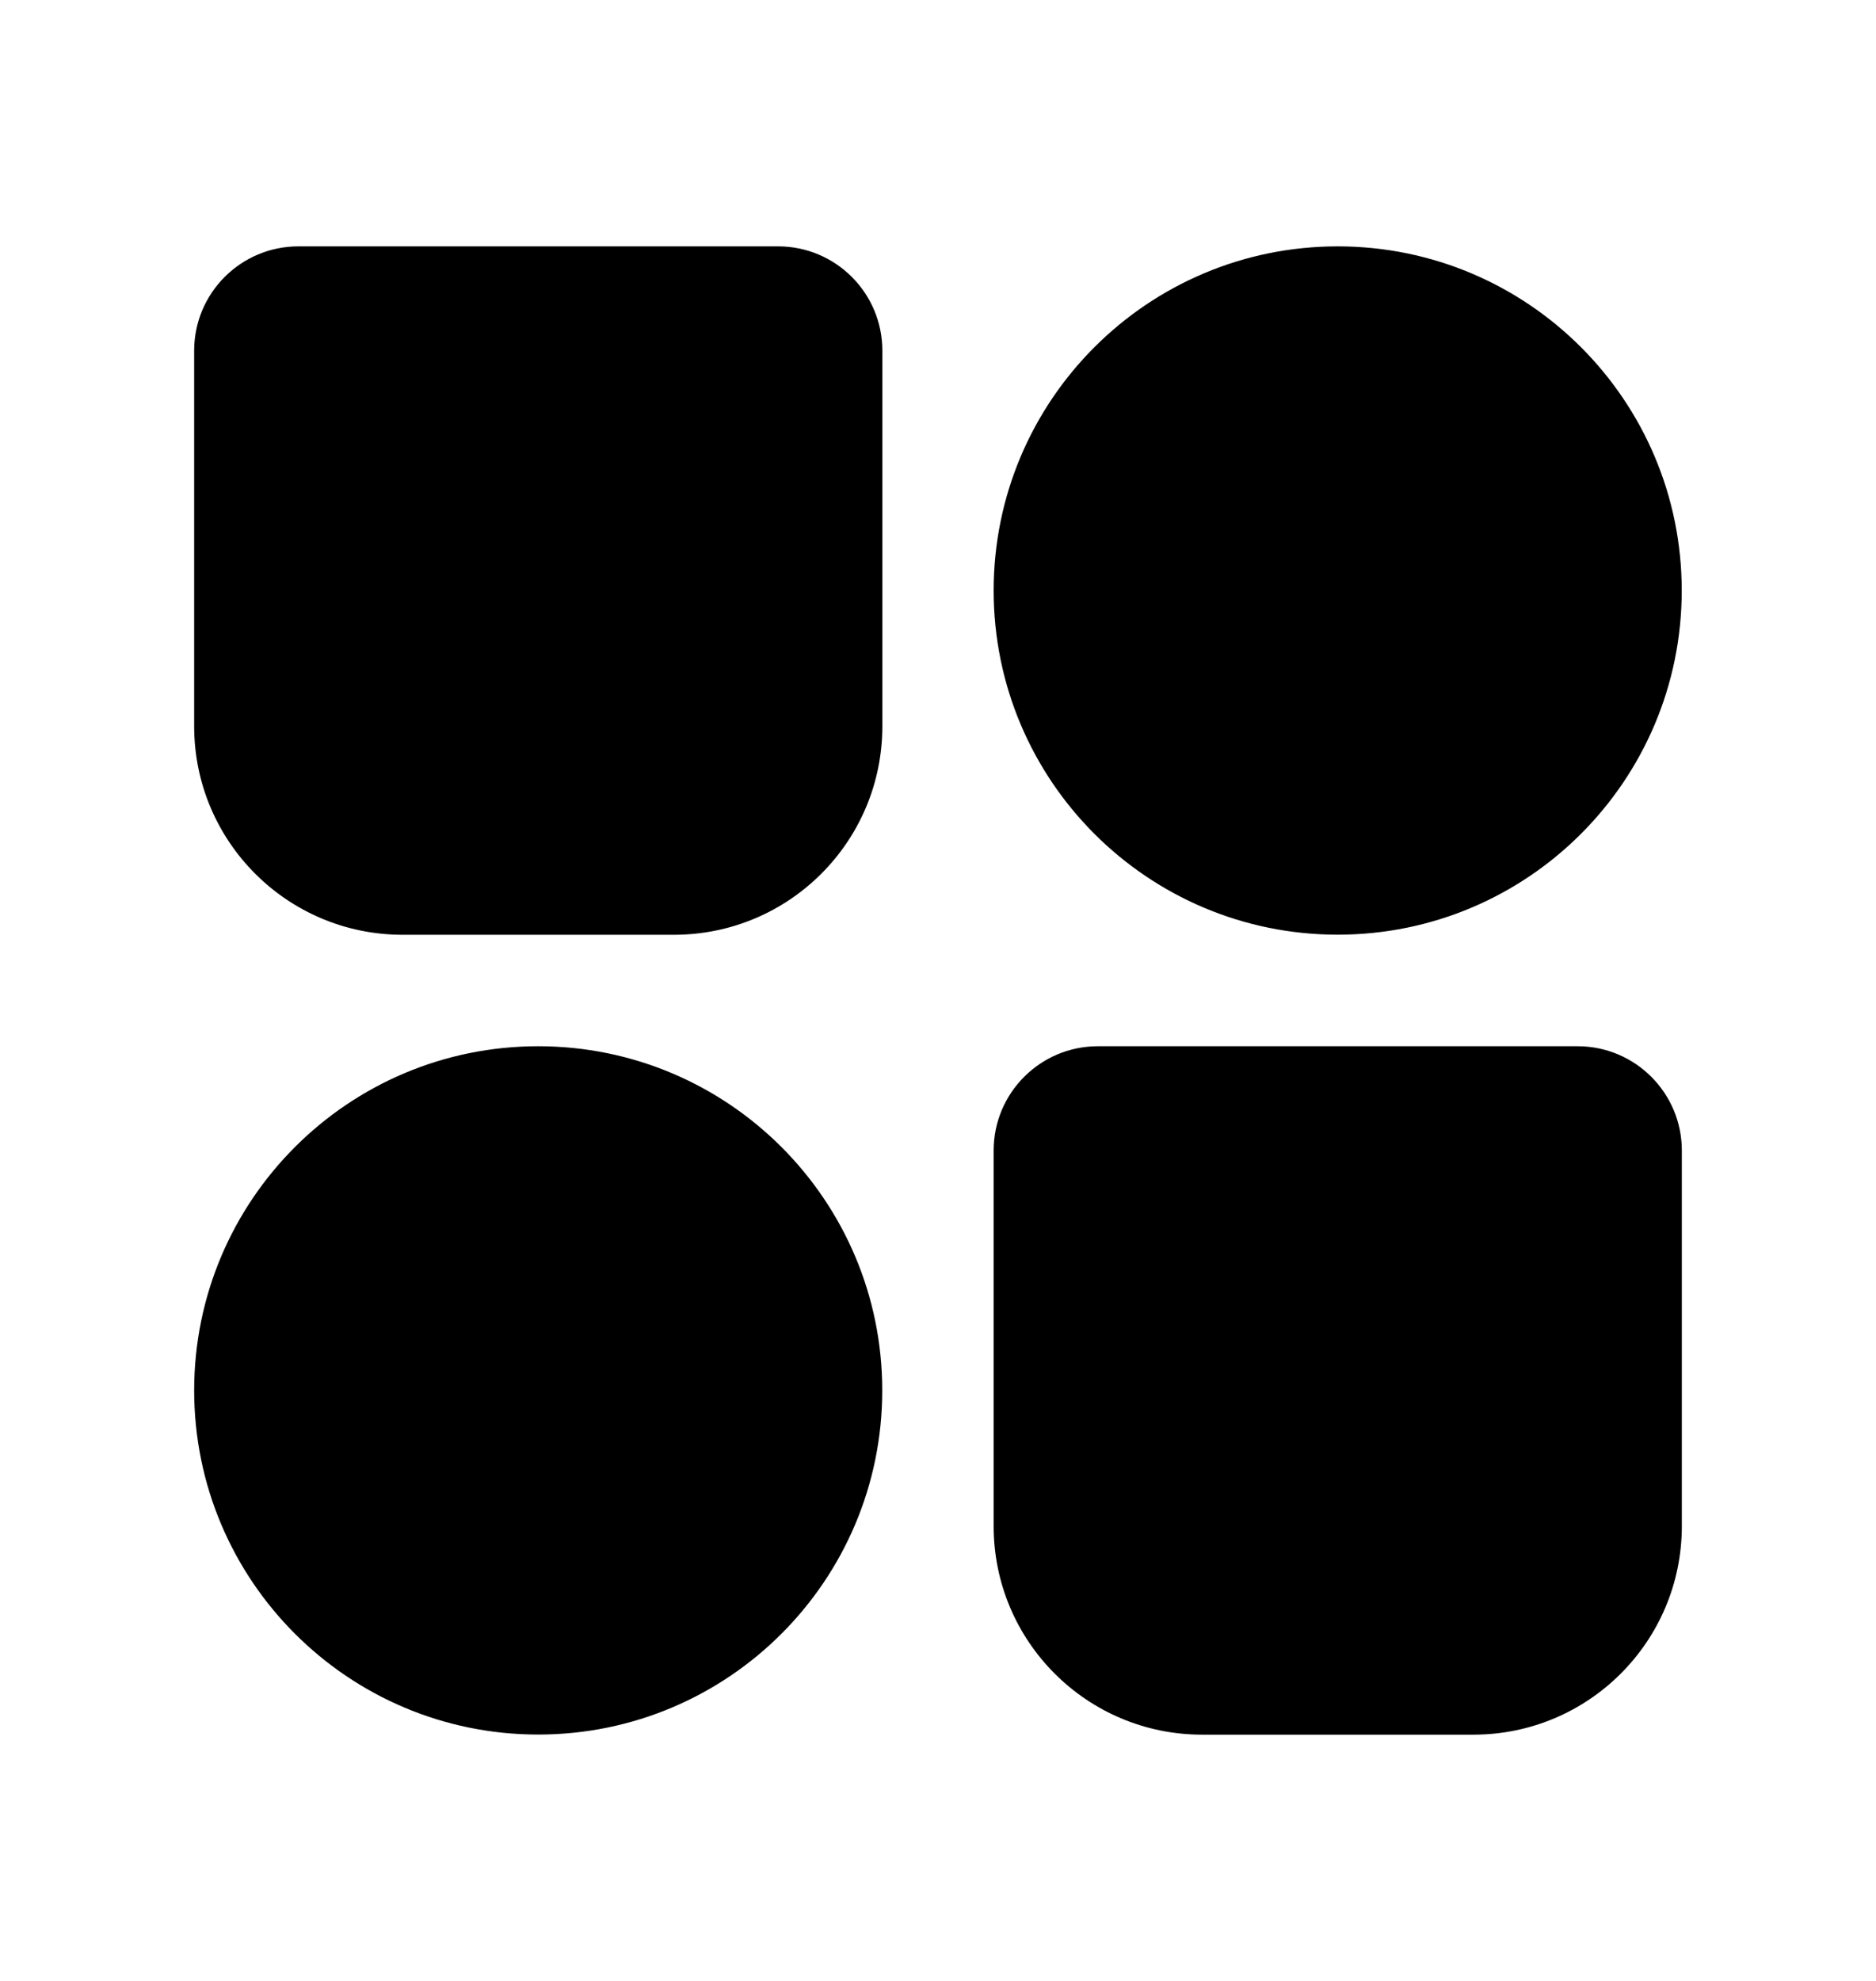 <svg xmlns:xlink="http://www.w3.org/1999/xlink" xmlns="http://www.w3.org/2000/svg" viewBox="0 0 18 19" width="18" height="19"><path fill-rule="evenodd" clip-rule="evenodd" d="M9.534 5.664c0-1.823 1.478-3.301 3.301-3.301 1.823 0 3.301 1.478 3.301 3.301 0 1.823-1.478 3.301-3.301 3.301-1.823 0-3.301-1.478-3.301-3.301ZM1.863 13.336c0-1.823 1.478-3.301 3.301-3.301 1.823 0 3.301 1.478 3.301 3.301 0 1.823-1.478 3.301-3.301 3.301-1.823 0-3.301-1.478-3.301-3.301Zm8.671-3.301c-.552 0-1 .448-1 1v3.603c0 1.105.895 2 2 2h2.603c1.105 0 2-.895 2-2v-3.603c0-.552-.448-1-1-1h-4.603ZM1.863 3.363c0-.552.448-1 1-1h4.603c.552 0 1 .448 1 1v3.603c0 1.105-.895 2-2 2H3.863c-1.105 0-2-.895-2-2V3.363Z"></path></svg>